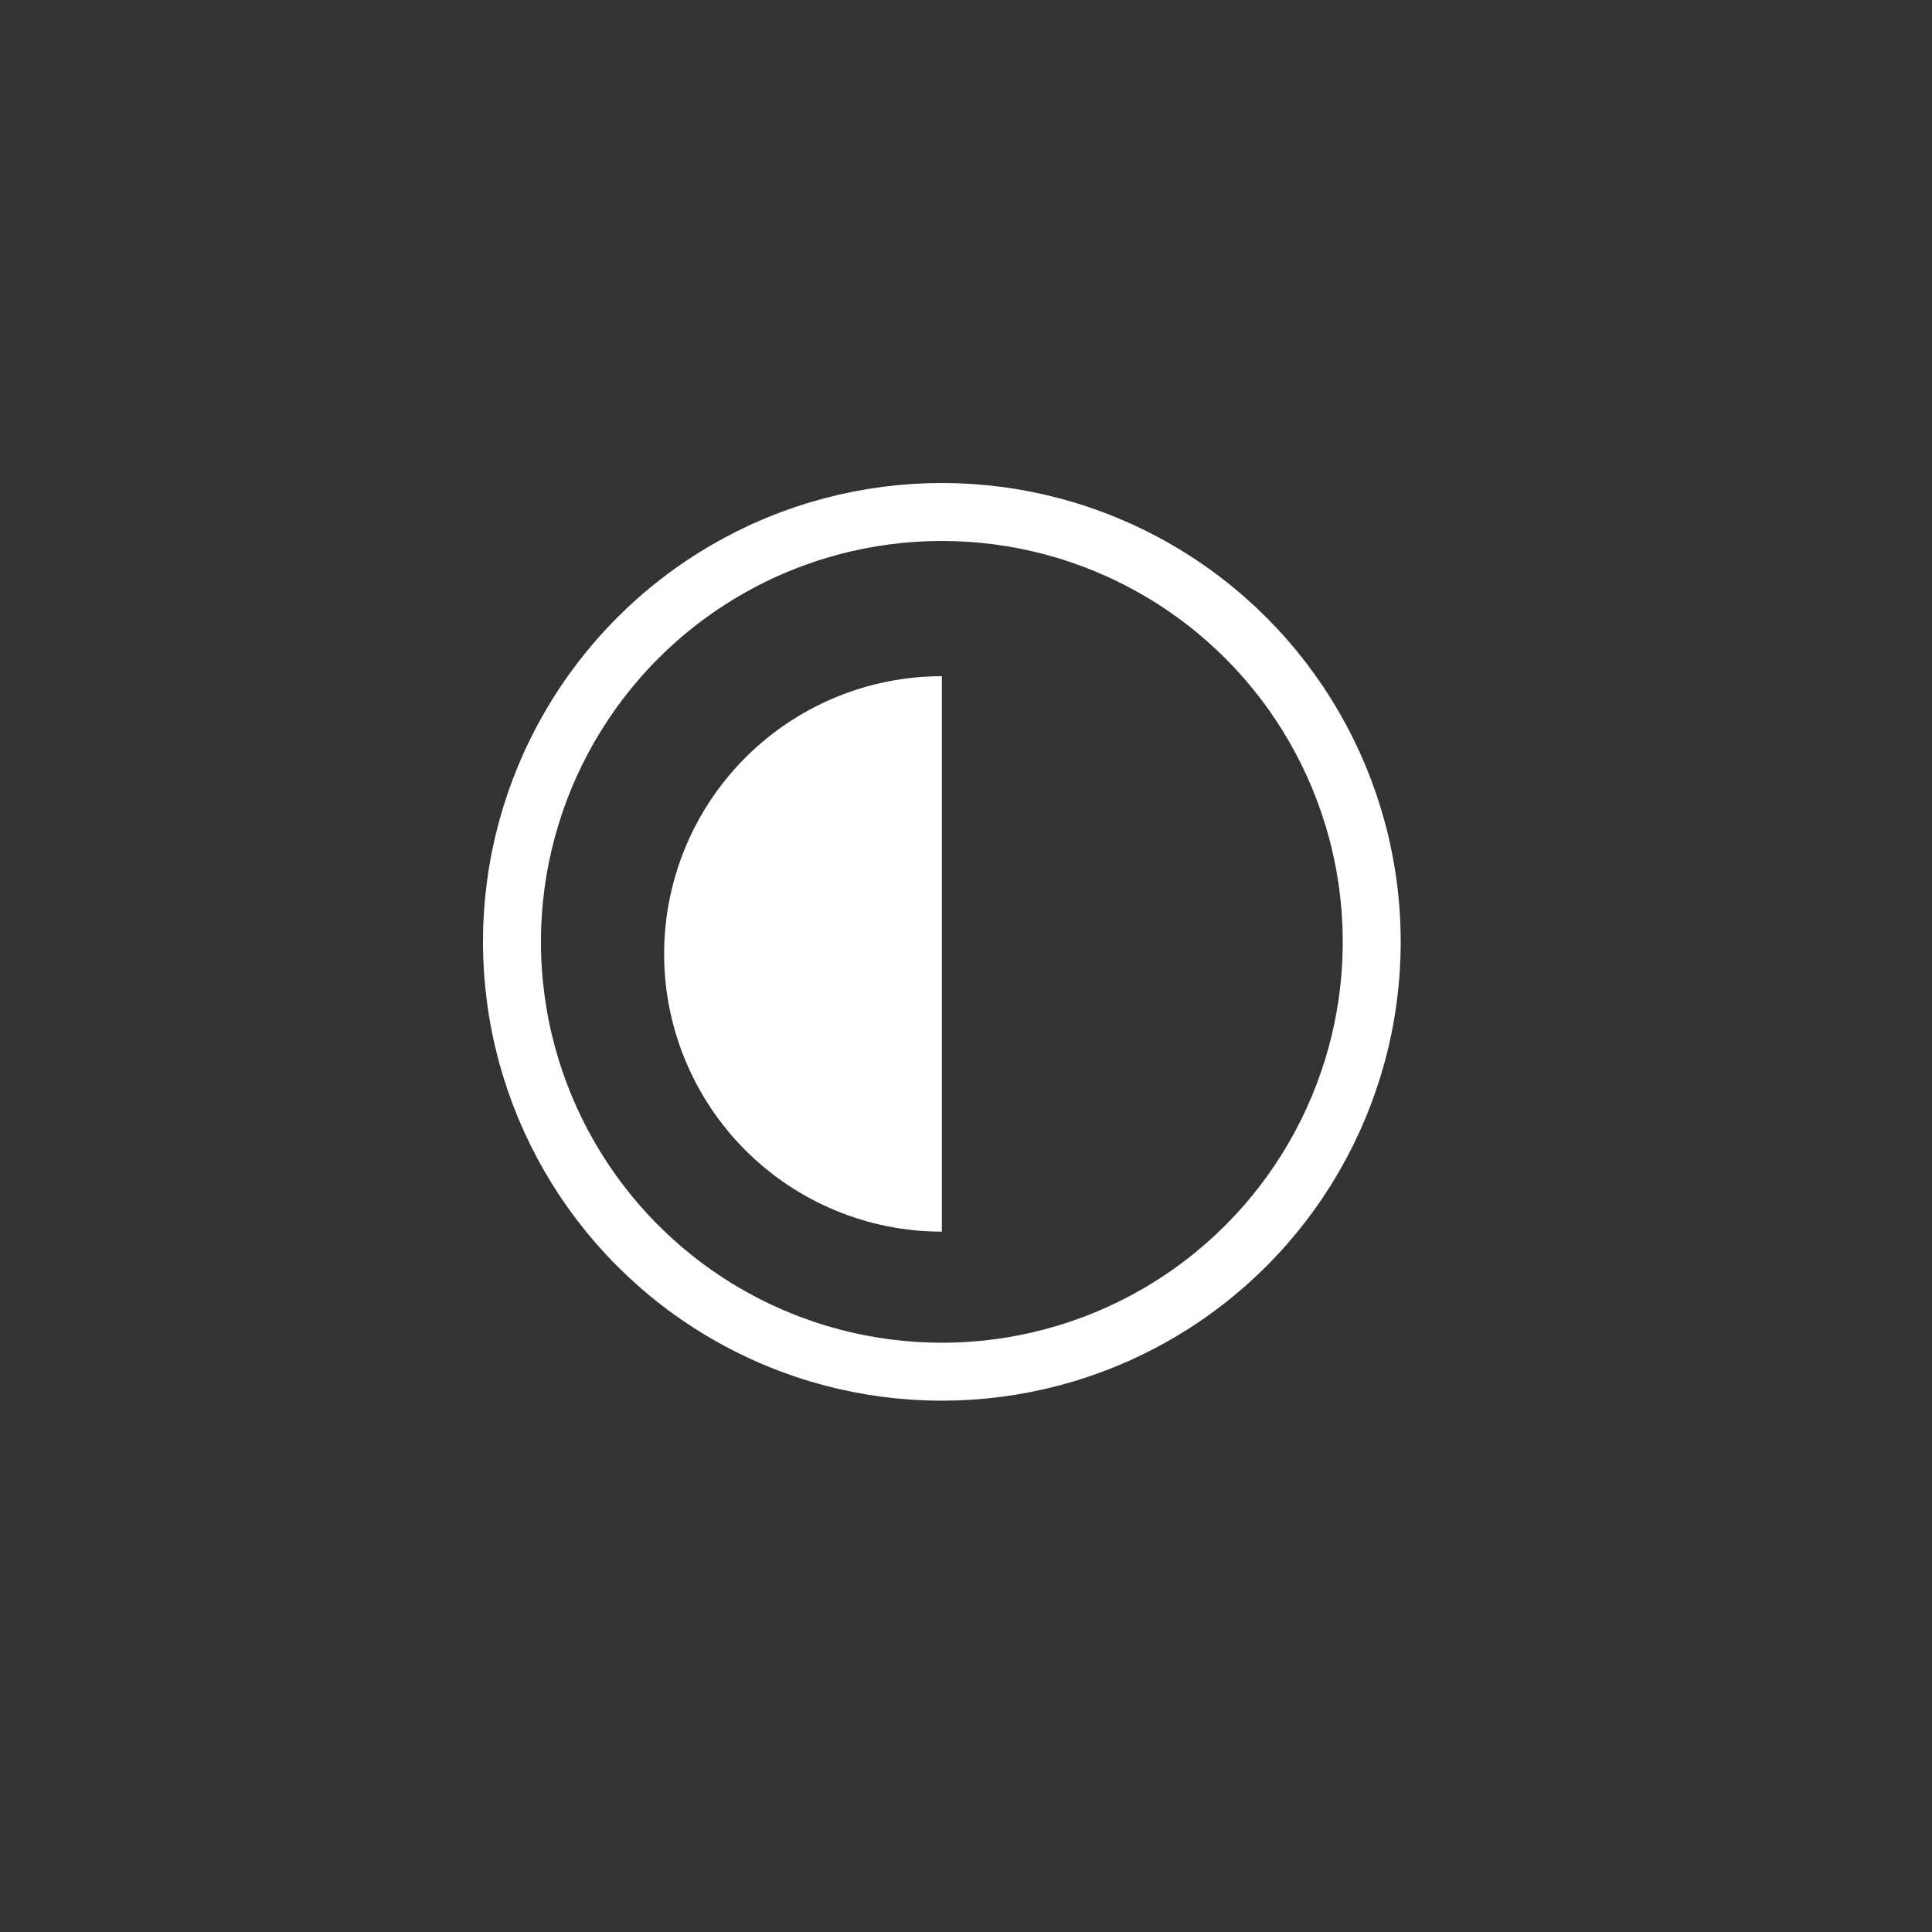 <svg width="40" height="40" viewBox="0 0 40 40" fill="none" xmlns="http://www.w3.org/2000/svg">
<rect x="0" y="0" width="40" height="40" fill="#333333" stroke="none"/>
<circle cx="19.5" cy="19.5" r="8.9" stroke="white" stroke-width="1.2"/>
<path d="M19.5 14C17.975 14 16.512 14.606 15.434 15.684C14.356 16.762 13.75 18.225 13.75 19.75C13.75 21.275 14.356 22.738 15.434 23.816C16.512 24.894 17.975 25.5 19.5 25.5L19.5 19.75V14Z" fill="white"/>
</svg>
